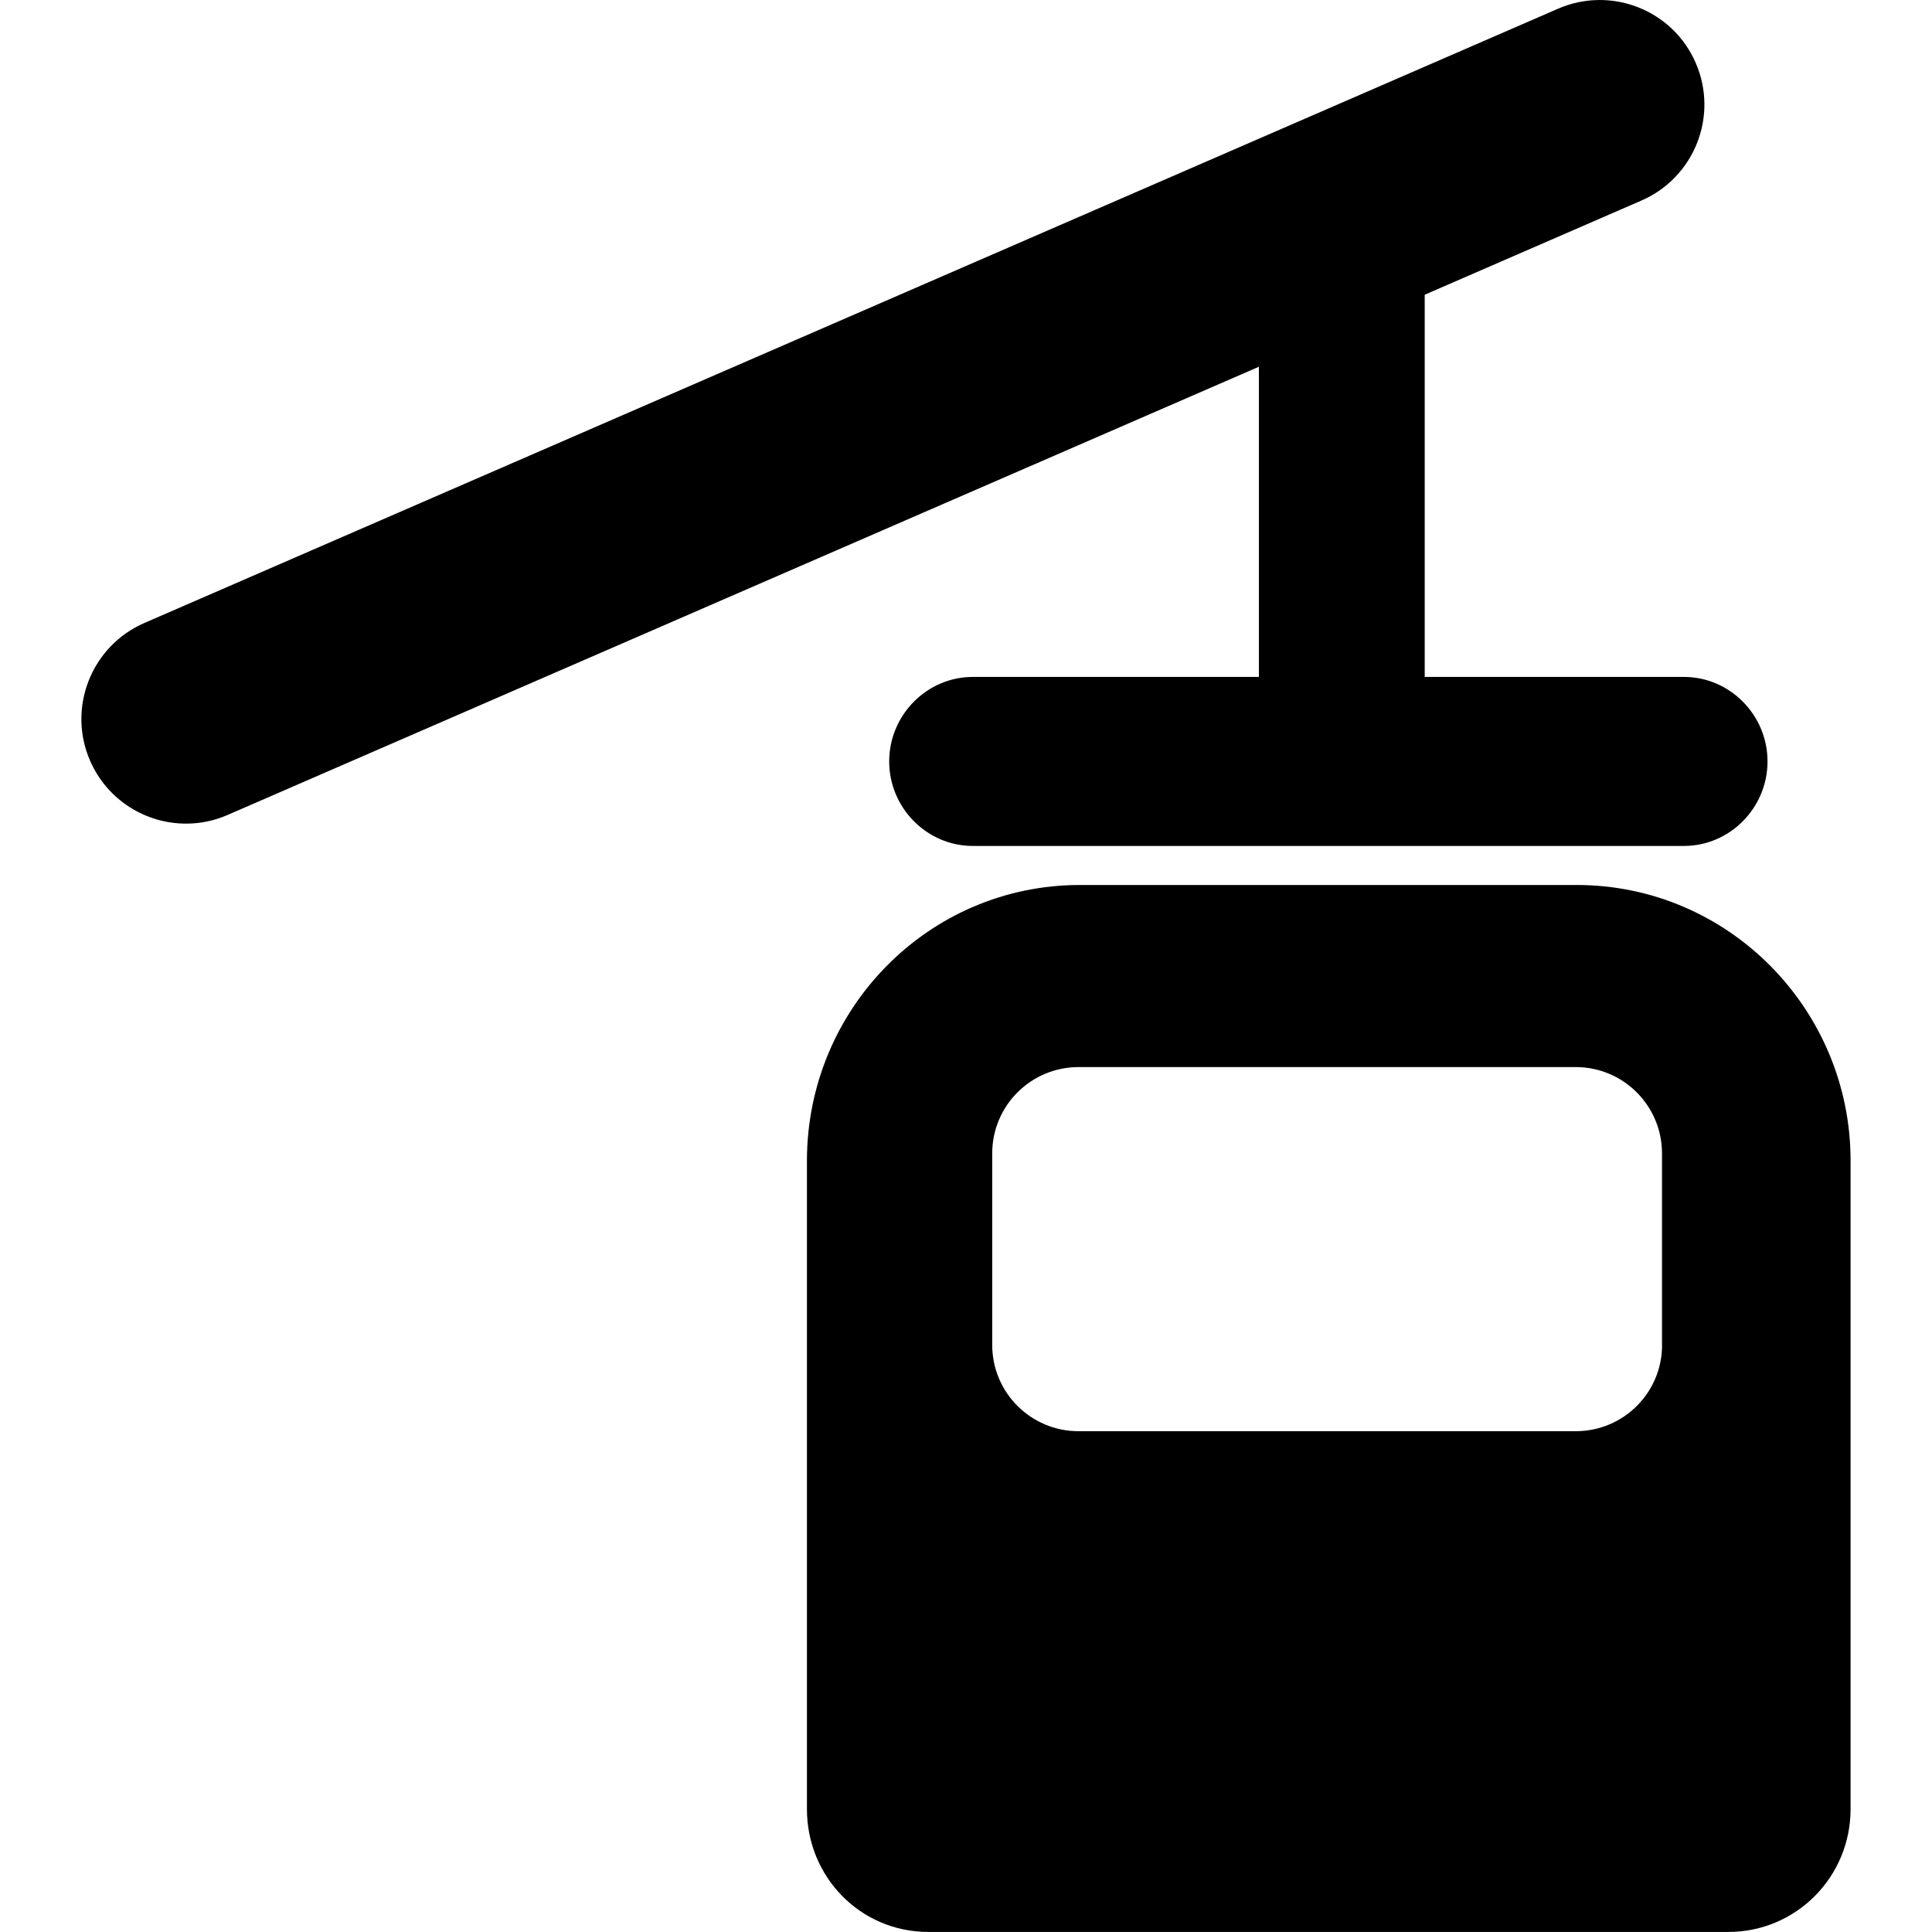 <?xml version="1.0" encoding="iso-8859-1"?>
<!-- Generator: Adobe Illustrator 16.0.0, SVG Export Plug-In . SVG Version: 6.00 Build 0)  -->
<!DOCTYPE svg PUBLIC "-//W3C//DTD SVG 1.1//EN" "http://www.w3.org/Graphics/SVG/1.1/DTD/svg11.dtd">
<svg version="1.1" id="Capa_1" xmlns="http://www.w3.org/2000/svg" xmlns:xlink="http://www.w3.org/1999/xlink" x="0px" y="0px"
	 width="46.41px" height="46.409px" viewBox="0 0 46.41 46.409" style="enable-background:new 0 0 46.41 46.409;"
	 xml:space="preserve">
<g>
	<g>
		<path d="M37.875,21.259H25.942c-3.641,0-6.558,2.982-6.558,6.626v15.572c0,1.632,1.287,2.952,2.917,2.952h19.215
			c1.63,0,2.938-1.32,2.938-2.952V27.885C44.456,24.242,41.517,21.259,37.875,21.259z M39.926,32.309
			c0,1.146-0.929,2.071-2.073,2.071H25.909c-1.146,0-2.074-0.927-2.074-2.071v-4.604c0-1.144,0.929-2.072,2.074-2.072h11.943
			c1.145,0,2.072,0.93,2.072,2.072v4.604H39.926z"/>
		<path d="M30.241,16.261h-6.872c-1.109,0-2.009,0.921-2.009,2.03c0,1.11,0.9,2.03,2.009,2.03H40.45c1.11,0,2.009-0.92,2.009-2.03
			c0-1.109-0.898-2.03-2.009-2.03h-6.226V7.08l5.209-2.264c1.271-0.554,1.854-2.033,1.301-3.305
			c-0.552-1.272-2.03-1.854-3.304-1.303L3.466,14.966C2.194,15.521,1.611,17,2.163,18.272c0.412,0.946,1.335,1.513,2.306,1.513
			c0.334,0,0.674-0.066,1-0.209L30.241,8.81V16.261z"/>
	</g>
</g>
<g>
</g>
<g>
</g>
<g>
</g>
<g>
</g>
<g>
</g>
<g>
</g>
<g>
</g>
<g>
</g>
<g>
</g>
<g>
</g>
<g>
</g>
<g>
</g>
<g>
</g>
<g>
</g>
<g>
</g>
</svg>
